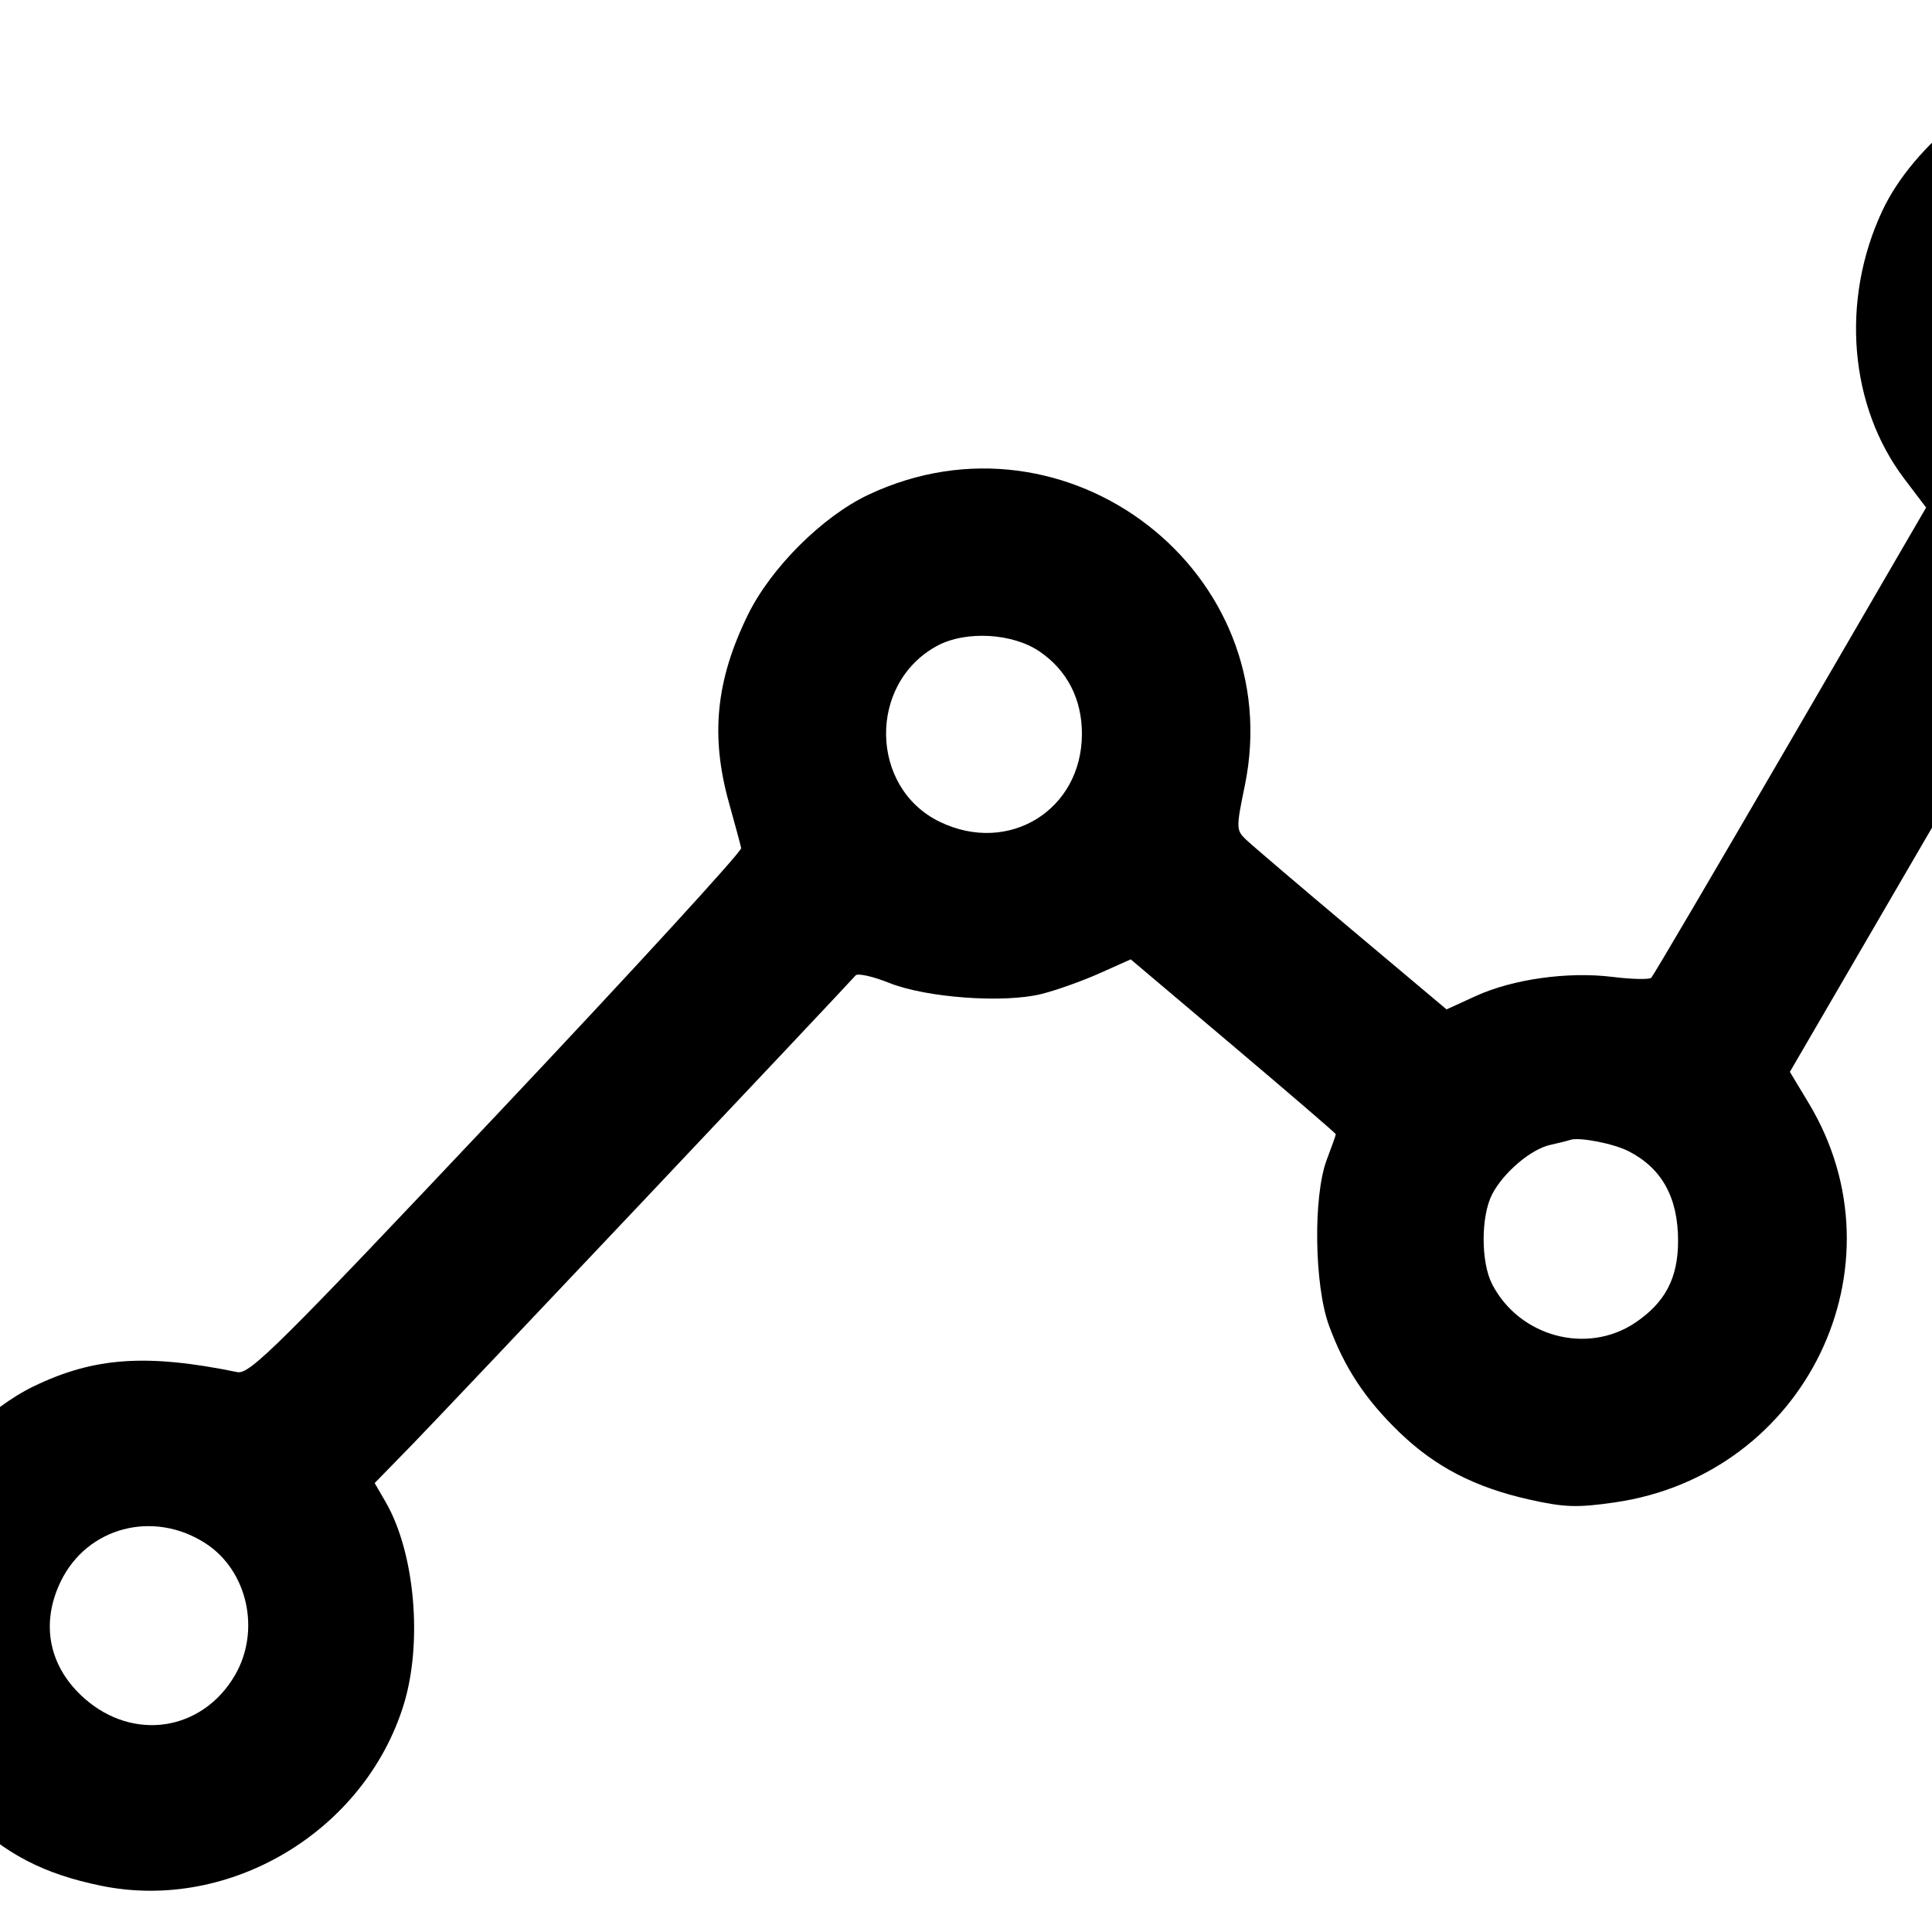 <svg xmlns="http://www.w3.org/2000/svg" viewBox="200 240 700 700">
<path d="M948 264.196c-25.447 4.969-54.76 28.158-66.024 52.227-15.133 32.339-11.982 70.676 7.974 97.028l7.915 10.452-49.146 84.548c-27.031 46.502-49.725 85.117-50.433 85.811-.707.694-7.027.553-14.045-.313-16.206-1.999-36.151.801-49.622 6.968l-10.505 4.809-34.557-29.047c-19.006-15.976-36.196-30.629-38.2-32.562-3.473-3.35-3.49-4.252-.371-19.316 16.031-77.399-64.385-139.587-136.429-105.505-16.597 7.852-35.221 26.422-43.567 43.44-11.63 23.717-13.655 43.932-6.836 68.264 2.157 7.7 4.131 15.025 4.384 16.277.254 1.253-39.588 44.716-88.538 96.586-79.176 83.898-89.552 94.195-94 93.283-32.986-6.763-52.048-5.412-74 5.243-15.774 7.657-35.325 26.465-42.758 41.134-19.909 39.287-12.997 83.502 17.773 113.7 14.758 14.485 28.611 21.735 49.771 26.05 46.416 9.466 95.187-19.708 109.425-65.455 7.024-22.568 4.133-55.29-6.505-73.645l-3.957-6.827 13.815-14.173c11.74-12.044 156.421-165.136 160.439-169.765.76-.876 6.245.352 12.189 2.728 13.459 5.379 41.512 7.412 55.179 3.999 5.296-1.322 14.733-4.685 20.972-7.472l11.343-5.068 37.157 31.406C667.279 636.274 684 650.652 684 650.952c0 .3-1.488 4.483-3.306 9.297-4.946 13.094-4.513 45.376.805 59.963 5.594 15.344 13.248 26.93 25.69 38.884 12.927 12.421 27.176 19.787 46.811 24.198 12.754 2.866 17.396 3.025 31 1.065 69.188-9.968 105.929-85.554 70.325-144.679l-6.817-11.32 50.445-86.68L949.399 455l17.612-.449c28.983-.738 48.227-8.195 67.378-26.108 47.42-44.356 37.88-121.677-19.031-154.238-18.26-10.448-44.868-14.401-67.358-10.009m33.537 60.899c15.167 6.338 22.463 17.098 22.463 33.13 0 13.851-7.13 26.23-18.429 31.994-10.524 5.369-28.801 4.614-37.098-1.532-18.384-13.619-21.178-38.992-6.008-54.565 11.633-11.941 24.811-14.985 39.072-9.027M576.706 476.08C586.66 482.9 592 493.302 592 505.872c0 27.592-26.49 43.993-51.501 31.886-25.474-12.332-26.069-50.122-1.004-63.733 10.335-5.612 27.398-4.67 37.211 2.055M790 657.077c12.116 6.162 18 16.784 18 32.496 0 13.455-4.639 22.329-15.5 29.648-17.416 11.737-42.005 5.14-51.858-13.912-4.126-7.98-4.126-24.638 0-32.618 4.054-7.839 14.048-16.337 21.012-17.867 2.94-.645 6.246-1.472 7.346-1.837 3.229-1.069 15.586 1.337 21 4.09M274.46 799.181c15.264 9.868 20.104 31.679 10.622 47.86-11.821 20.17-36.64 24.005-54.406 8.406-12.924-11.348-16.135-27.039-8.682-42.435 9.543-19.712 33.572-26.046 52.466-13.831" fill-rule="evenodd"/></svg>
